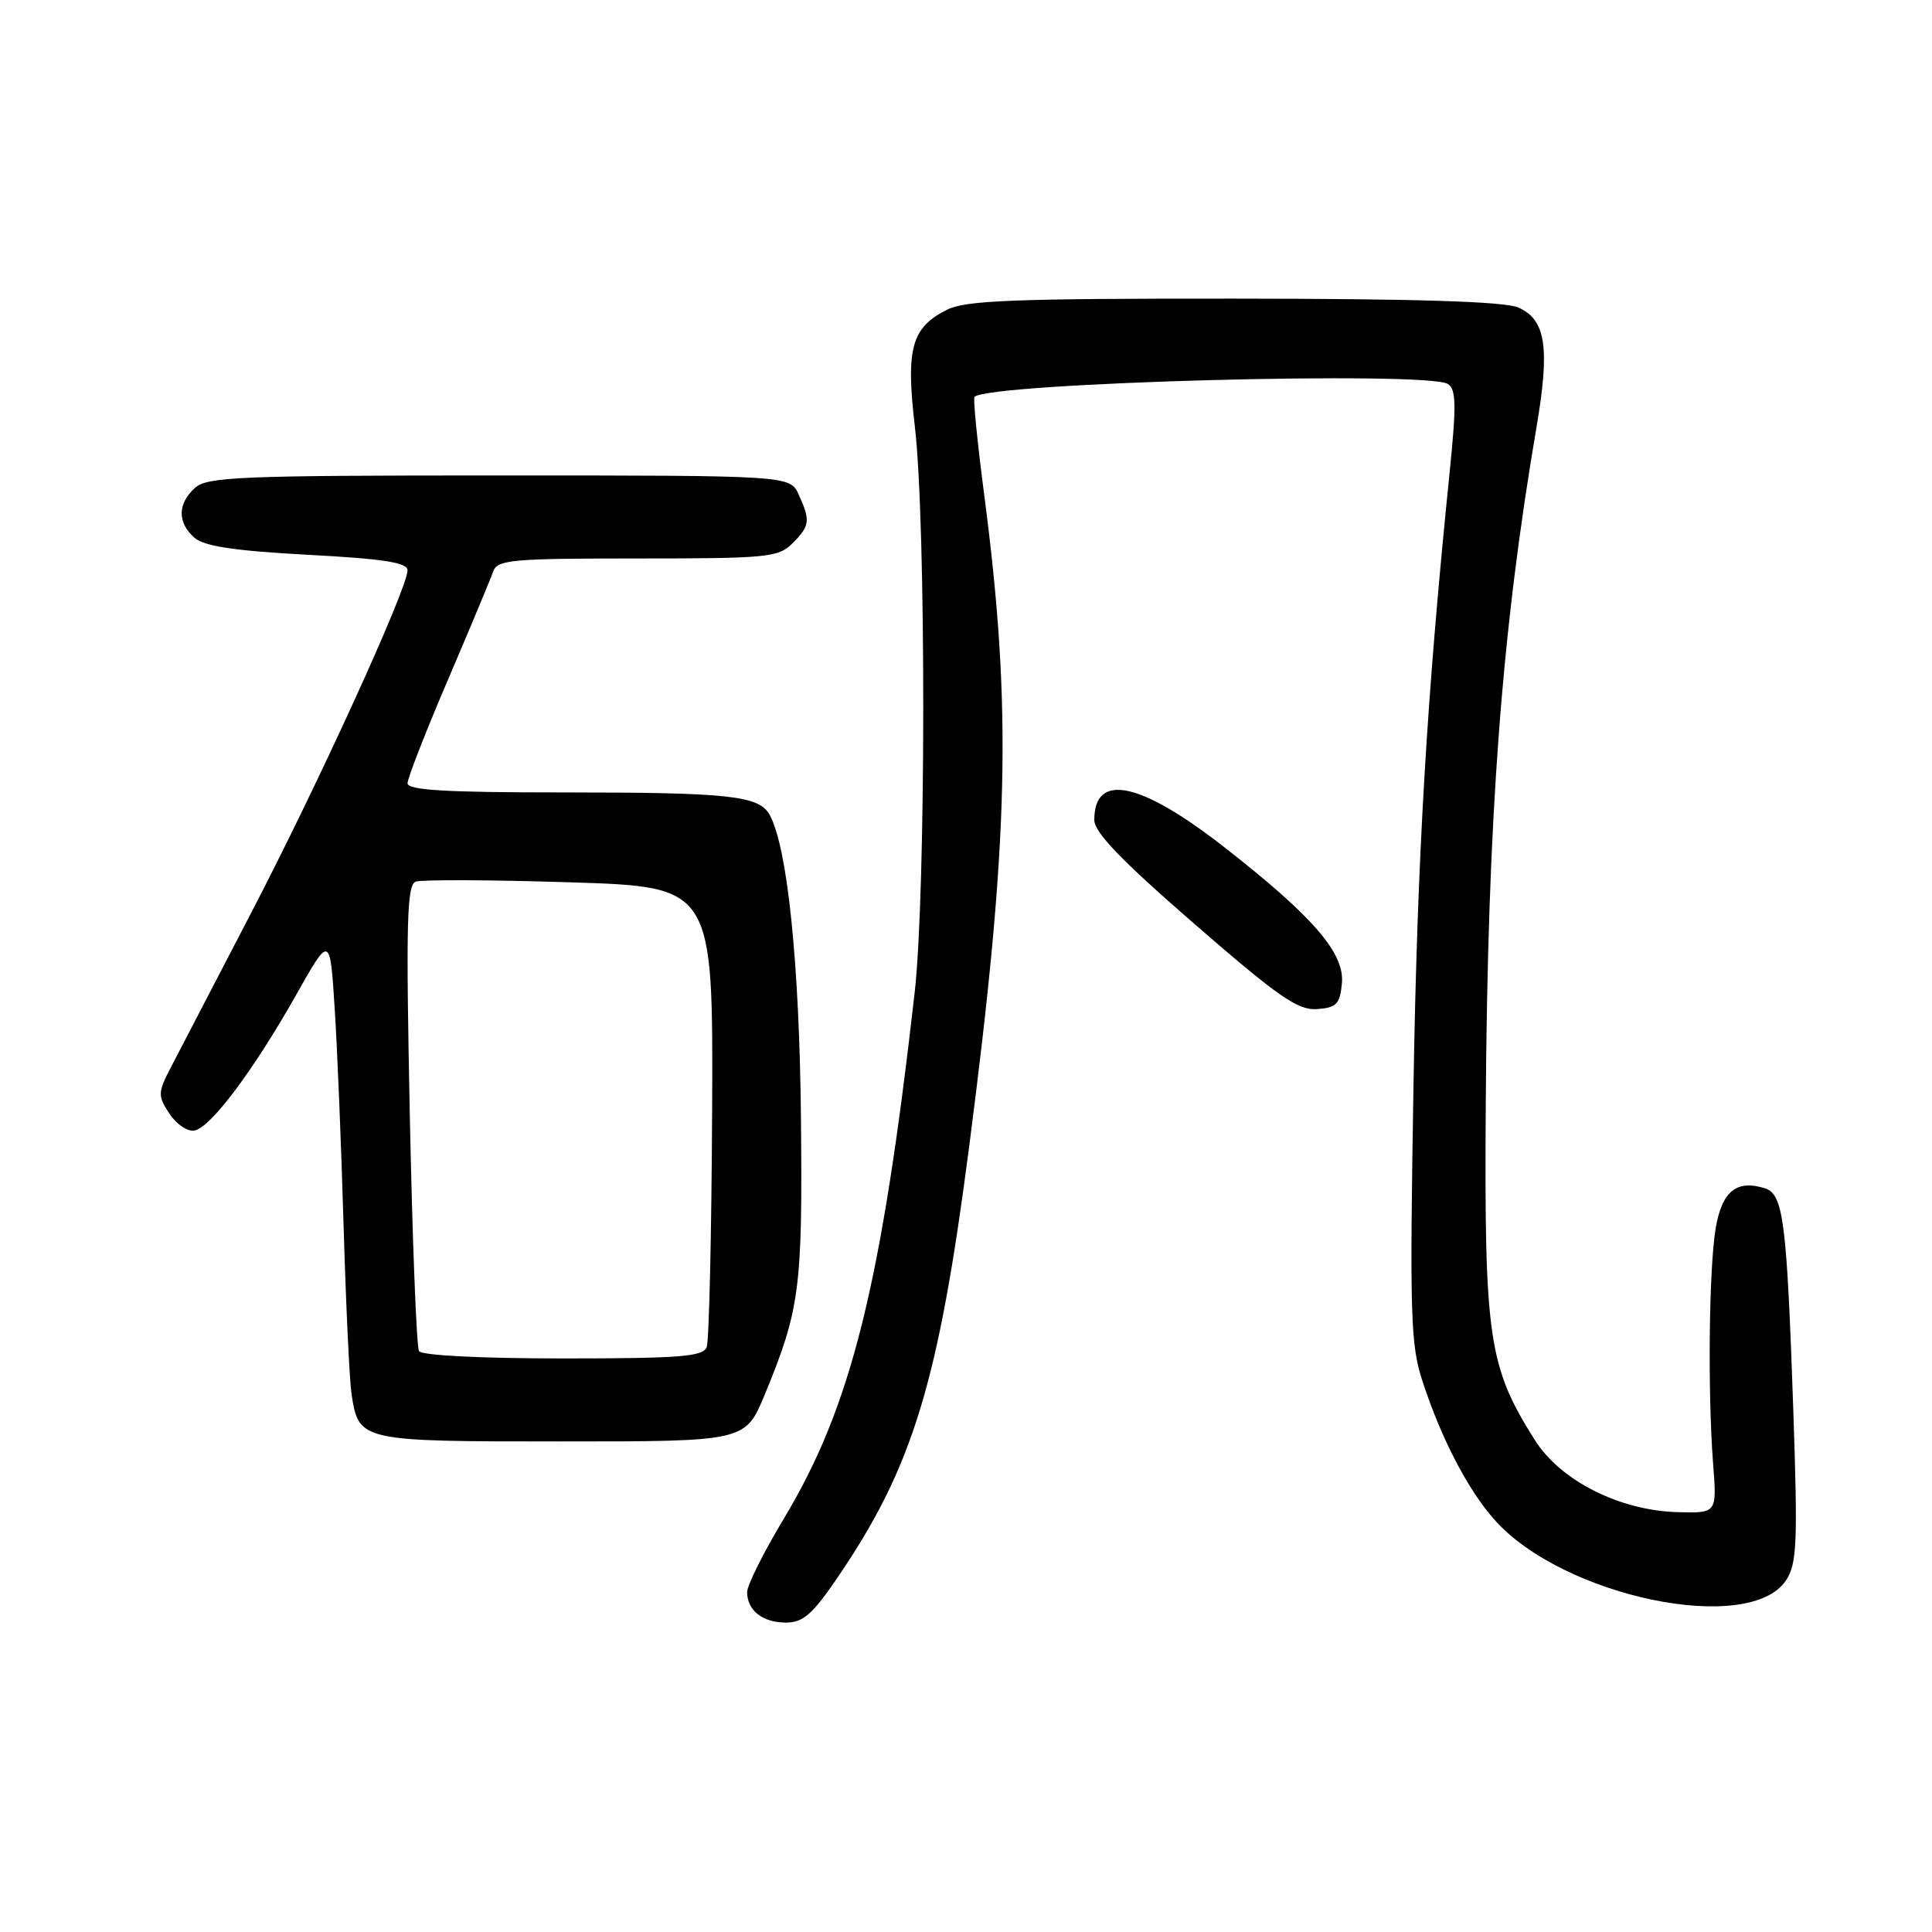 <?xml version="1.0" encoding="UTF-8" standalone="no"?>
<!DOCTYPE svg PUBLIC "-//W3C//DTD SVG 1.1//EN" "http://www.w3.org/Graphics/SVG/1.1/DTD/svg11.dtd" >
<svg xmlns="http://www.w3.org/2000/svg" xmlns:xlink="http://www.w3.org/1999/xlink" version="1.1" viewBox="0 0 256 256">
 <g >
 <path fill="currentColor"
d=" M 111.09 208.87 C 120.96 194.33 124.36 183.19 128.41 152.00 C 133.70 111.22 134.11 93.92 130.43 65.70 C 129.51 58.67 128.92 52.76 129.13 52.58 C 131.22 50.70 189.10 49.14 191.85 50.88 C 192.95 51.58 192.99 53.68 192.08 62.62 C 189.04 92.49 187.80 113.45 187.29 144.09 C 186.79 174.48 186.90 178.20 188.51 183.09 C 190.96 190.57 194.45 197.31 197.96 201.30 C 206.98 211.58 231.84 216.76 236.67 209.38 C 238.11 207.18 238.22 204.46 237.62 186.81 C 236.76 161.76 236.30 158.23 233.87 157.46 C 230.10 156.26 228.15 157.86 227.33 162.80 C 226.44 168.20 226.27 184.46 227.00 194.00 C 227.50 200.50 227.50 200.50 222.35 200.37 C 214.66 200.18 206.80 196.22 203.39 190.84 C 197.22 181.09 196.67 177.32 196.87 146.50 C 197.12 108.37 198.96 83.77 203.59 56.63 C 205.40 46.03 204.83 42.32 201.16 40.74 C 199.34 39.95 187.50 39.58 163.50 39.57 C 134.48 39.55 127.99 39.80 125.51 41.03 C 120.77 43.39 120.01 46.14 121.22 56.50 C 122.72 69.26 122.70 118.20 121.20 131.50 C 116.79 170.35 112.82 186.33 103.85 201.25 C 101.18 205.69 99.00 210.06 99.00 210.96 C 99.00 213.40 101.05 215.00 104.16 215.00 C 106.43 215.00 107.68 213.89 111.09 208.87 Z  M 101.35 184.75 C 105.98 173.52 106.35 170.74 106.13 148.16 C 105.93 127.76 104.36 112.40 102.01 108.02 C 100.62 105.42 96.80 105.00 74.38 105.00 C 59.07 105.00 54.00 104.70 54.00 103.79 C 54.00 103.12 56.42 96.93 59.37 90.04 C 62.32 83.14 65.01 76.71 65.34 75.75 C 65.88 74.17 67.71 74.00 84.47 74.00 C 101.67 74.00 103.14 73.86 105.00 72.00 C 107.32 69.68 107.41 68.99 105.84 65.55 C 104.68 63.00 104.68 63.00 66.17 63.00 C 31.74 63.00 27.46 63.18 25.83 64.65 C 23.52 66.74 23.49 69.24 25.75 71.24 C 27.04 72.38 31.00 72.98 40.75 73.51 C 50.89 74.05 54.00 74.54 54.00 75.58 C 54.00 77.97 42.13 103.96 33.26 121.00 C 28.54 130.07 23.80 139.19 22.73 141.26 C 20.89 144.80 20.88 145.16 22.45 147.57 C 23.38 148.98 24.87 149.98 25.78 149.80 C 27.93 149.39 33.59 141.83 39.23 131.85 C 43.73 123.86 43.73 123.86 44.35 133.68 C 44.70 139.08 45.23 152.05 45.53 162.50 C 45.84 172.95 46.31 182.95 46.58 184.72 C 47.55 190.98 47.64 191.00 74.46 191.00 C 98.77 191.00 98.77 191.00 101.35 184.75 Z  M 177.81 130.32 C 178.20 126.31 174.01 121.46 162.23 112.26 C 151.09 103.56 145.00 102.29 145.00 108.65 C 145.00 110.29 148.59 114.02 158.25 122.41 C 169.40 132.10 171.98 133.89 174.50 133.71 C 177.09 133.53 177.54 133.06 177.81 130.32 Z  M 55.52 179.03 C 55.19 178.49 54.64 164.39 54.30 147.69 C 53.78 122.11 53.91 117.25 55.09 116.82 C 55.87 116.54 65.05 116.58 75.50 116.91 C 94.50 117.50 94.50 117.50 94.36 147.25 C 94.28 163.61 93.96 177.67 93.64 178.50 C 93.16 179.76 90.10 180.00 74.59 180.00 C 63.70 180.00 55.87 179.60 55.52 179.03 Z "/>
</g>
</svg>